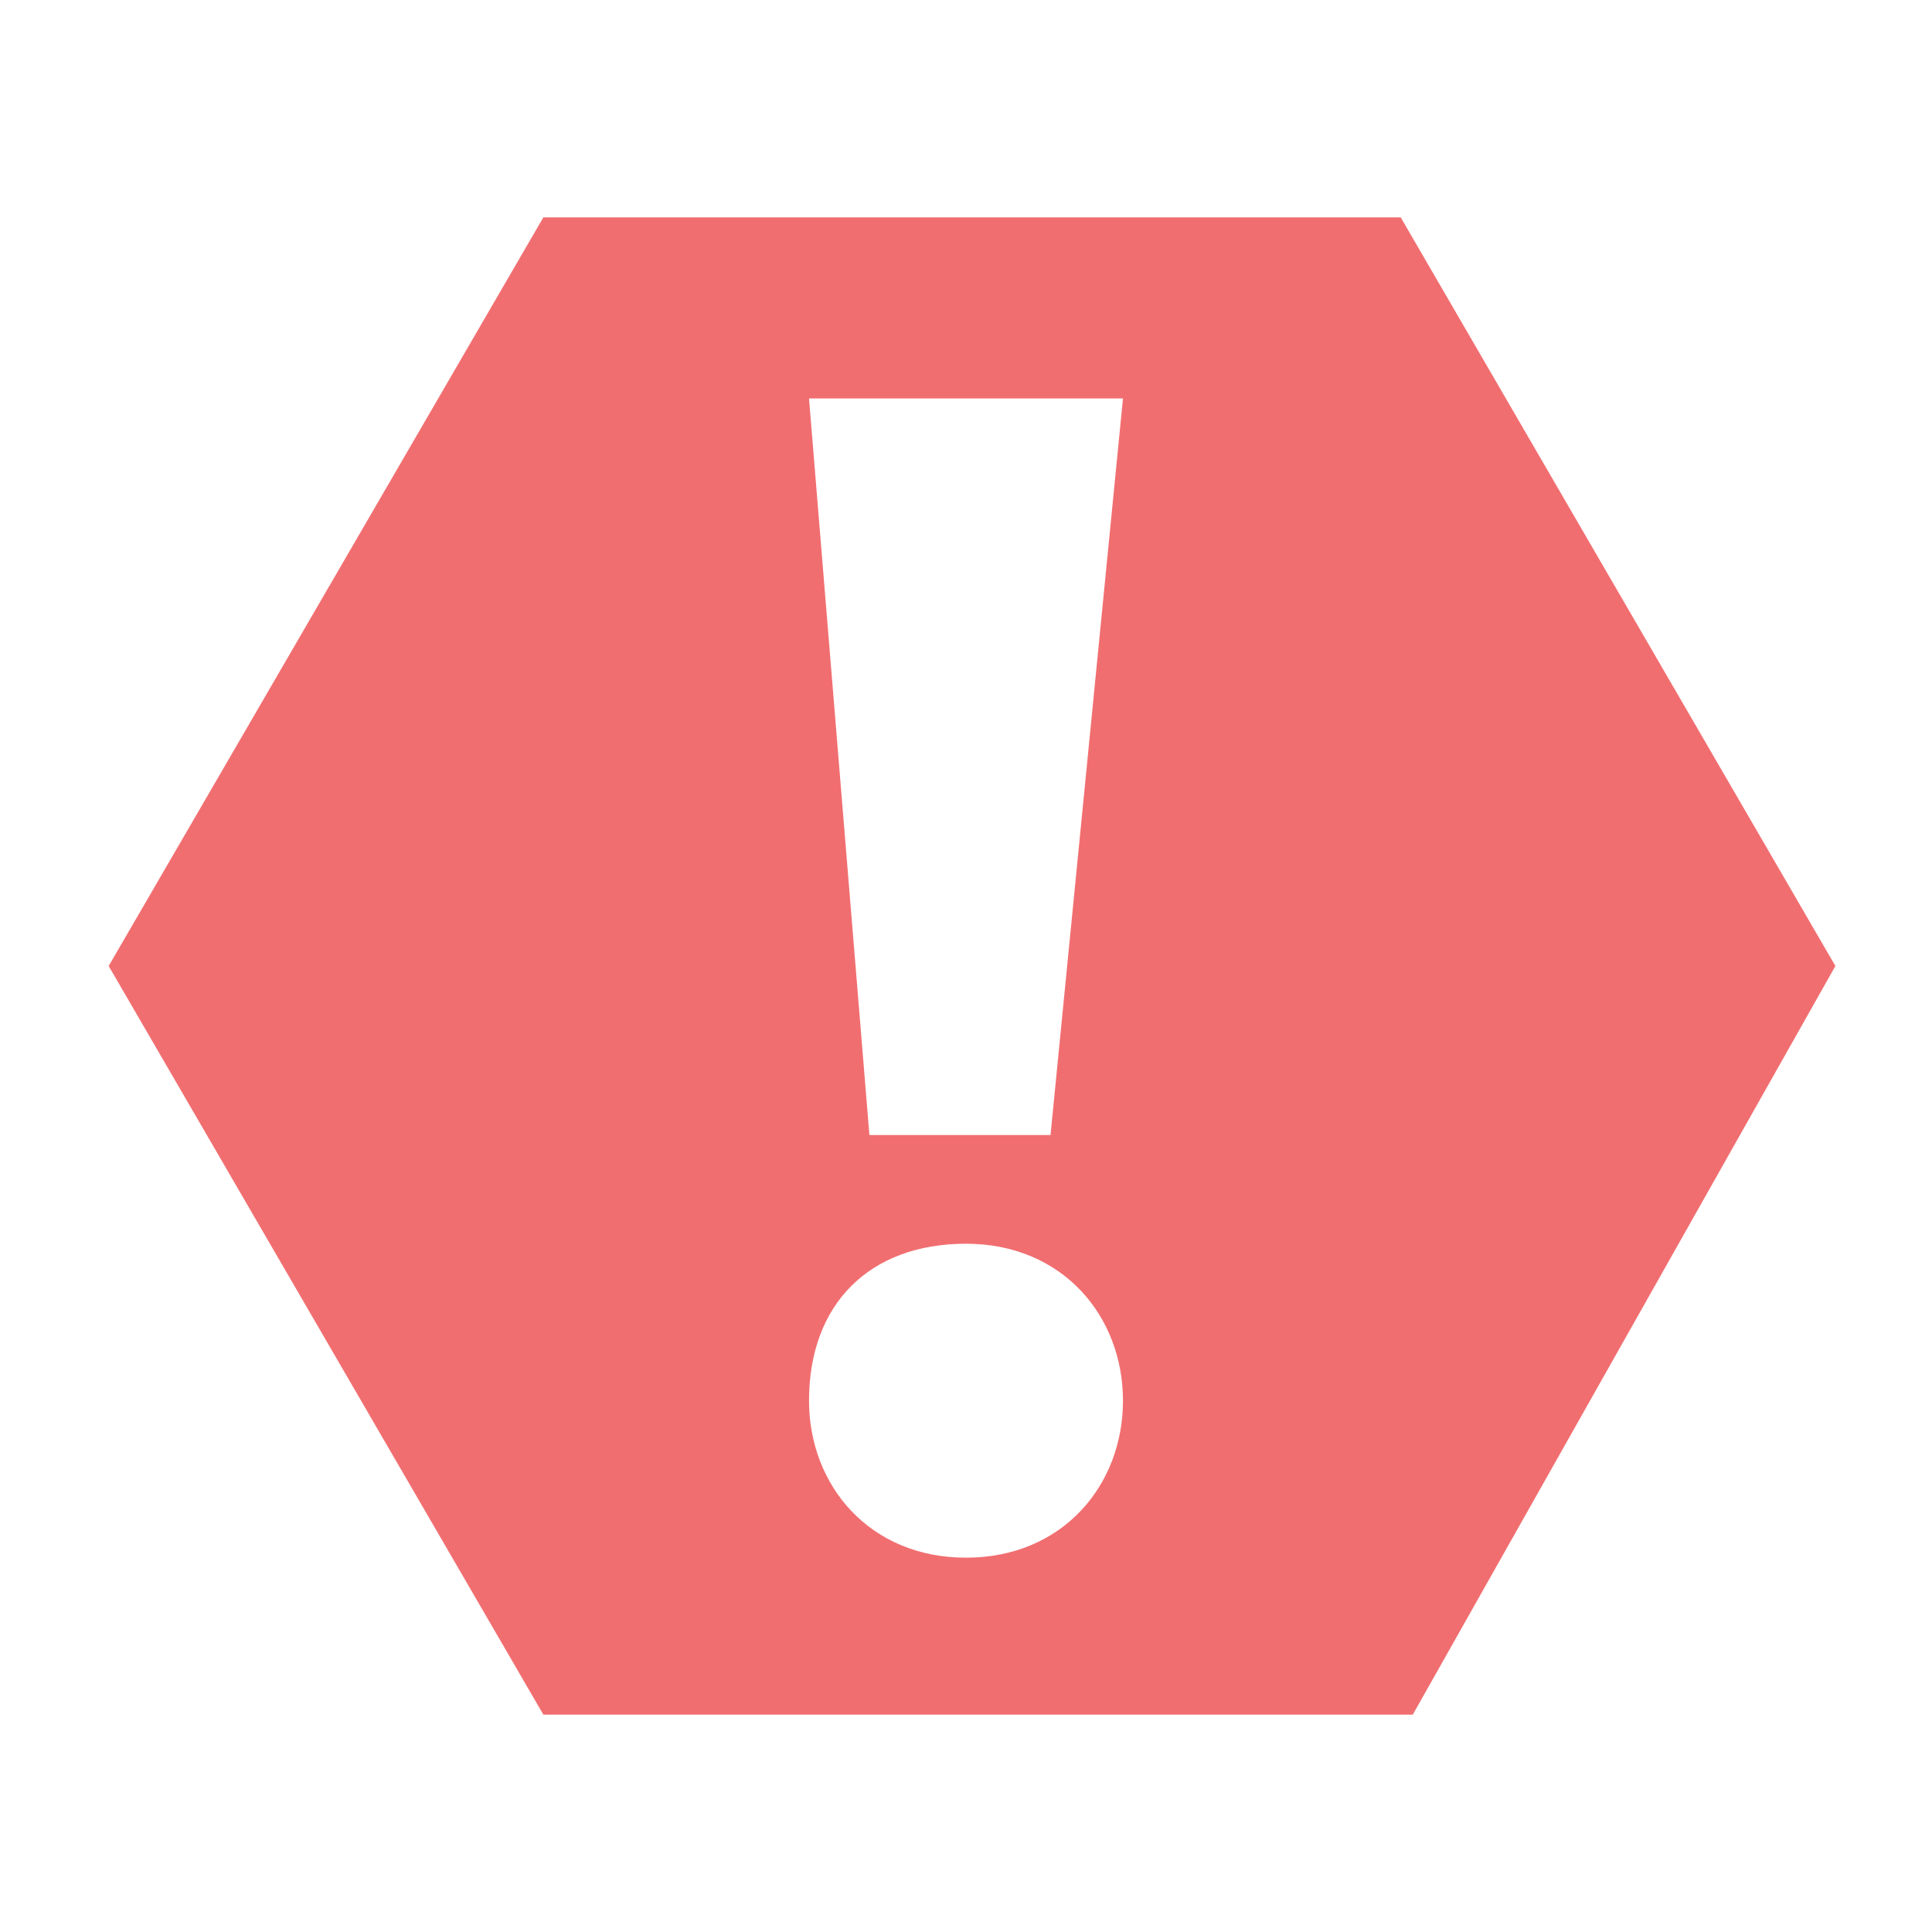 <?xml version="1.0" encoding="utf-8"?>
<!-- Generator: Adobe Illustrator 19.2.1, SVG Export Plug-In . SVG Version: 6.00 Build 0)  -->
<svg version="1.0" id="Layer_1" xmlns="http://www.w3.org/2000/svg" xmlns:xlink="http://www.w3.org/1999/xlink" x="0px" y="0px"
	 viewBox="0 0 16 16" style="enable-background:new 0 0 16 16;" xml:space="preserve">
<style type="text/css">
	.st0{fill:none;}
	.st1{fill:#F16E70;}
</style>
<rect class="st0" width="16" height="16"/>
<path class="st1" d="M11.6,1.8H4.5L0.9,8l3.6,6.2h7.2L15.2,8L11.6,1.8z M8,12.9c-0.8,0-1.3-0.6-1.3-1.3c0-0.8,0.5-1.3,1.3-1.3
	s1.3,0.6,1.3,1.3S8.8,12.9,8,12.9z M8.7,9.4H7.2L6.7,3.3h2.6L8.7,9.4z"/>
</svg>
